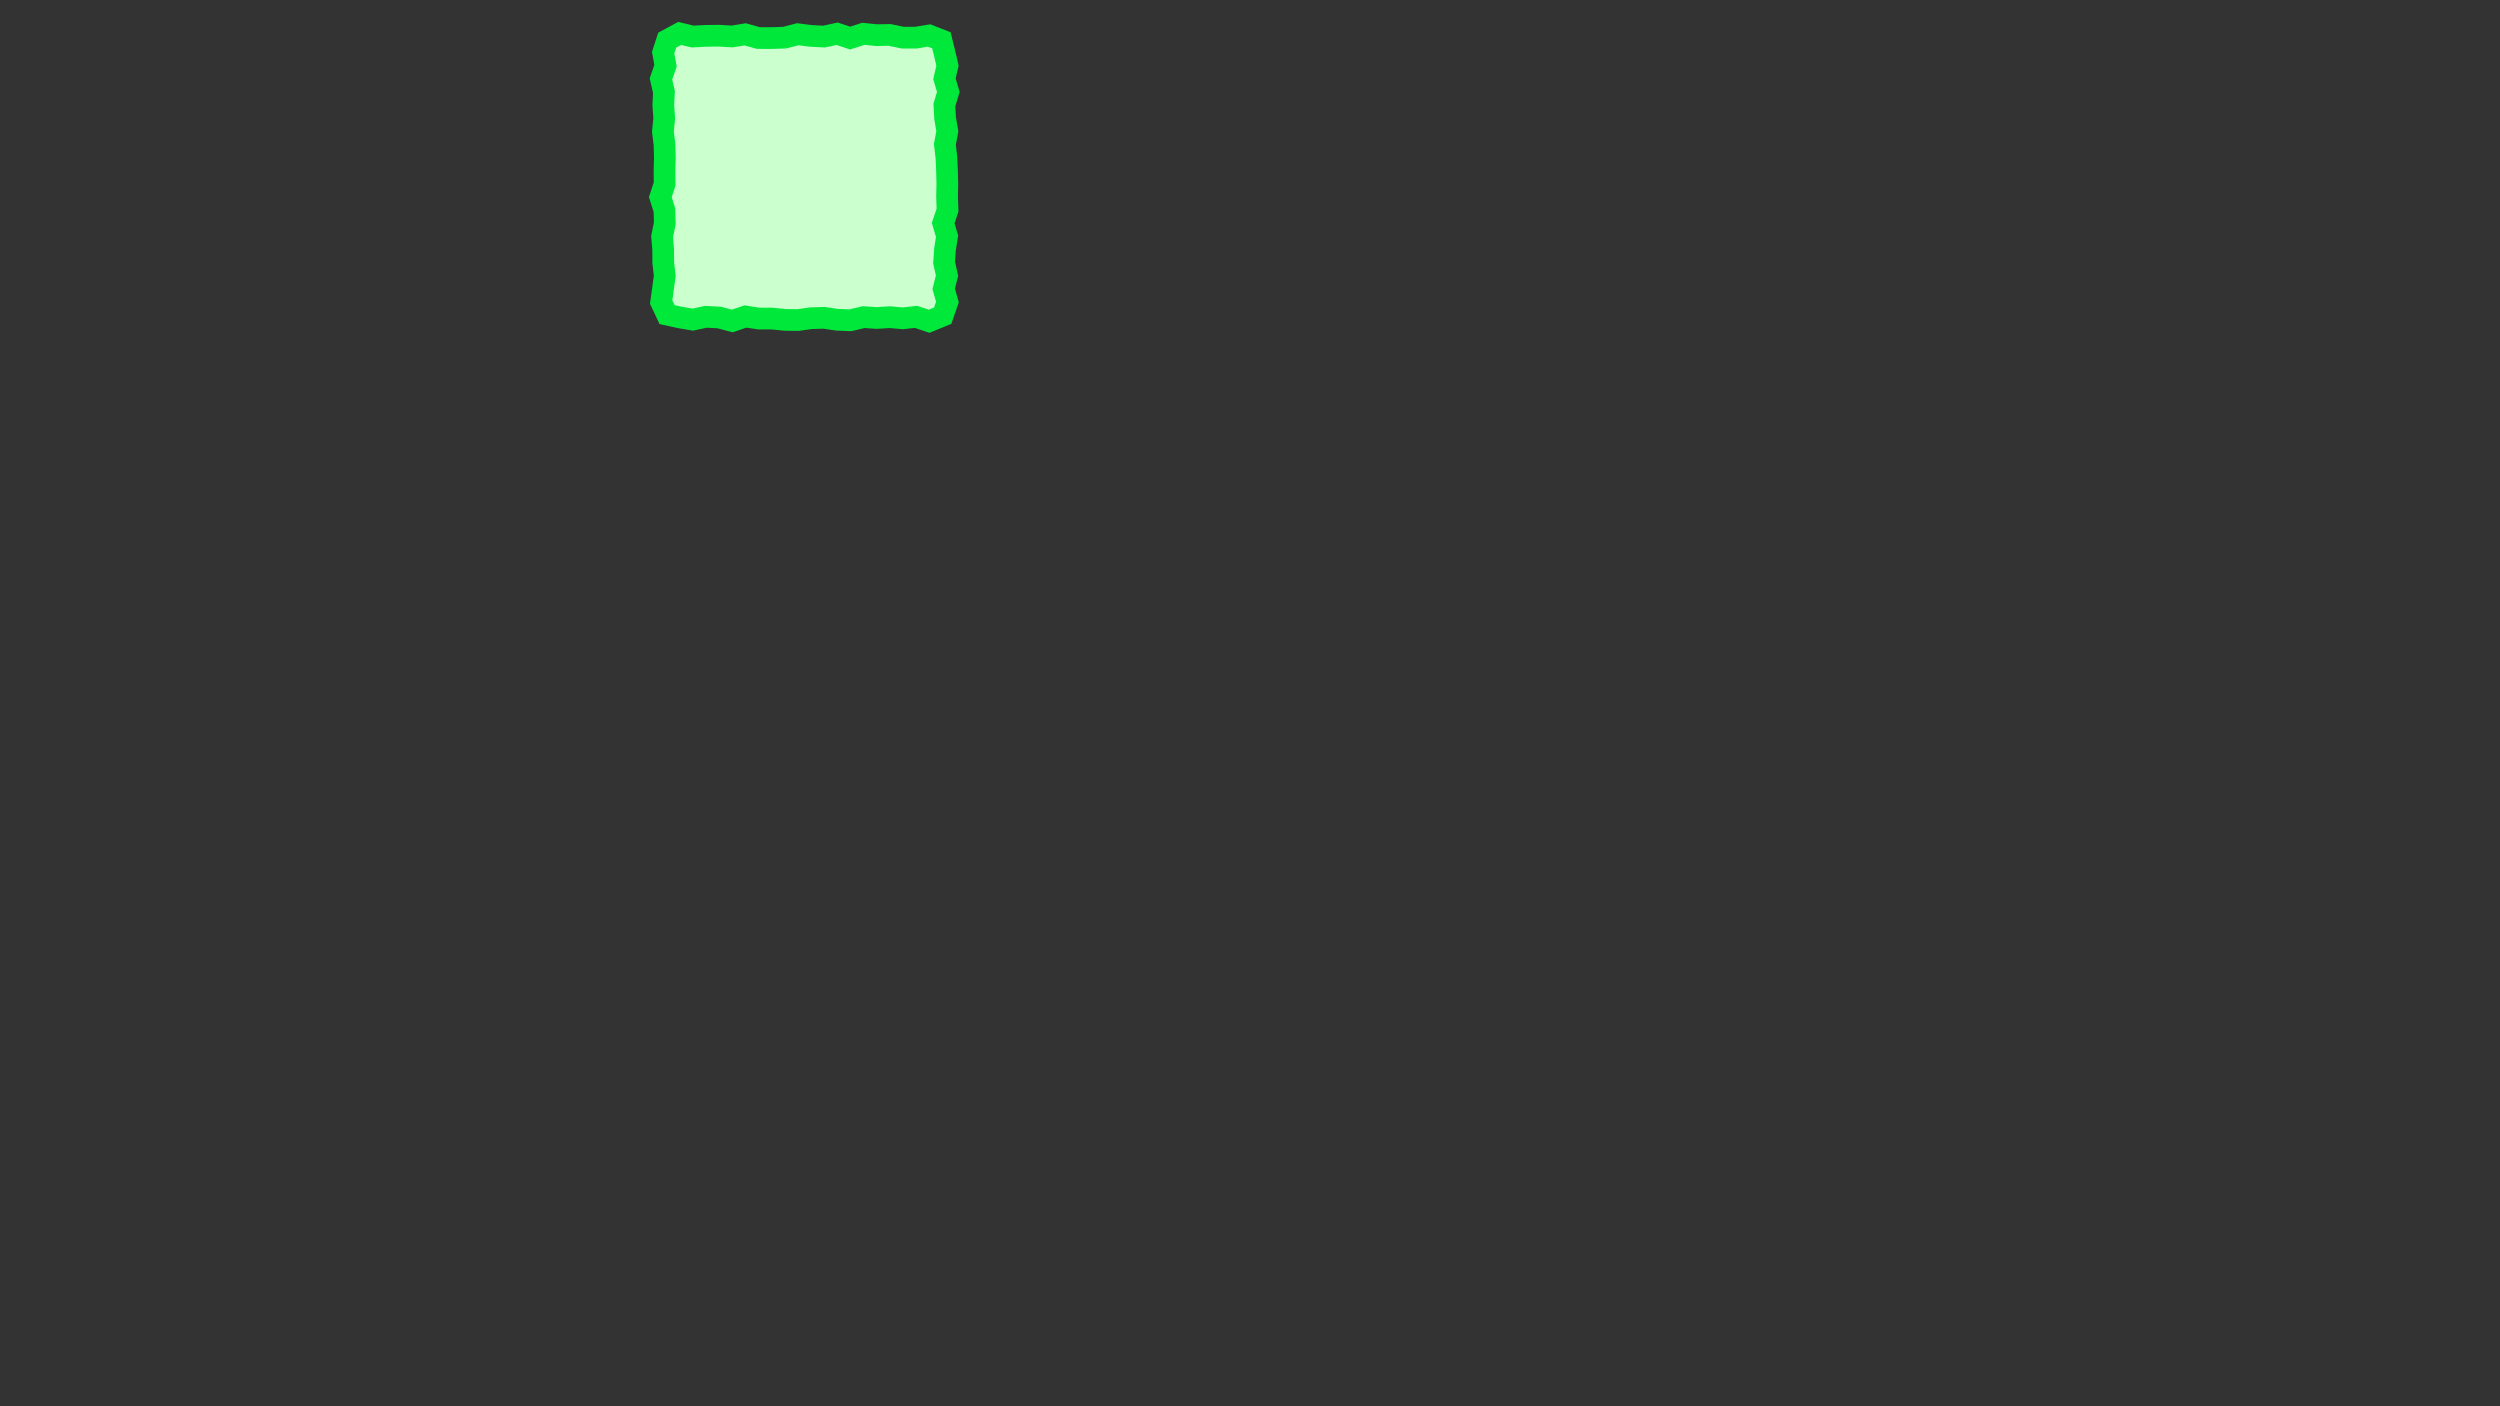 <?xml version="1.0" encoding="UTF-8"?>
<svg id="Calque_2" data-name="Calque 2" xmlns="http://www.w3.org/2000/svg" viewBox="0 0 460.8 259.2">
  <rect x="0" y="0" width="460.8" height="259.2" fill="#333333" stroke="none"/>
  <defs>
    <style>
      .cls-1 {
        fill: #ccffce;
      }

      .cls-2 {
        fill: none;
        stroke: #00e93b;
        stroke-miterlimit: 10;
        stroke-width: 4px;
      }
    </style>
  </defs>
  <polygon class="cls-1" points="171.26 59.21 168.84 58.4 166.42 58.67 164.01 58.46 161.59 58.61 159.17 58.45 156.75 59.03 154.33 58.94 151.91 58.58 149.49 58.65 147.08 58.99 144.65 58.96 142.23 58.71 139.82 58.71 137.4 58.33 134.98 59.16 132.55 58.52 130.13 58.39 127.7 58.91 125.28 58.5 122.96 57.99 121.87 55.67 122.2 53.26 122.53 50.84 122.25 48.42 122.24 46.01 122.04 43.59 122.54 41.17 122.47 38.75 121.71 36.33 122.51 33.91 122.48 31.49 122.55 29.07 122.48 26.65 122.19 24.24 122.43 21.82 122.26 19.39 122.38 16.97 121.83 14.55 122.67 12.12 122.23 9.7 122.98 7.4 125.28 6.16 127.69 6.74 130.11 6.61 132.53 6.58 134.94 6.72 137.36 6.33 139.78 7.01 142.2 7.02 144.62 6.94 147.04 6.31 149.46 6.62 151.88 6.74 154.3 6.22 156.71 7.02 159.13 6.23 161.56 6.48 163.98 6.44 166.4 6.94 168.83 6.94 171.26 6.54 173.52 7.43 174.08 9.7 174.64 12.11 174.08 14.53 174.79 16.94 174.07 19.36 174.2 21.78 174.61 24.2 174.16 26.62 174.44 29.04 174.55 31.46 174.61 33.88 174.56 36.3 174.65 38.72 173.85 41.13 174.56 43.55 174.18 45.97 174.02 48.4 174.55 50.82 173.94 53.25 174.63 55.67 173.76 58.18 171.26 59.21"/>
  <polygon class="cls-2" points="171.26 59.21 168.84 58.4 166.42 58.67 164.01 58.46 161.59 58.61 159.17 58.45 156.75 59.03 154.33 58.94 151.91 58.58 149.49 58.65 147.08 58.99 144.65 58.96 142.23 58.71 139.82 58.71 137.4 58.33 134.98 59.16 132.55 58.52 130.13 58.39 127.7 58.91 125.28 58.5 122.96 57.99 121.87 55.67 122.2 53.26 122.53 50.84 122.25 48.42 122.24 46.01 122.04 43.59 122.54 41.17 122.47 38.75 121.71 36.33 122.51 33.91 122.48 31.49 122.55 29.07 122.48 26.65 122.19 24.24 122.43 21.82 122.26 19.39 122.38 16.97 121.83 14.55 122.67 12.12 122.23 9.7 122.98 7.4 125.28 6.16 127.69 6.74 130.11 6.61 132.53 6.58 134.94 6.72 137.36 6.33 139.78 7.01 142.2 7.02 144.62 6.94 147.04 6.31 149.46 6.62 151.88 6.74 154.3 6.22 156.71 7.02 159.13 6.23 161.56 6.48 163.98 6.44 166.4 6.94 168.83 6.94 171.26 6.54 173.52 7.43 174.08 9.7 174.64 12.11 174.08 14.53 174.79 16.94 174.07 19.36 174.2 21.78 174.61 24.2 174.16 26.62 174.44 29.04 174.55 31.46 174.61 33.88 174.56 36.3 174.65 38.72 173.85 41.13 174.56 43.55 174.18 45.97 174.02 48.4 174.55 50.82 173.94 53.25 174.63 55.67 173.76 58.18 171.26 59.21"/>
</svg>